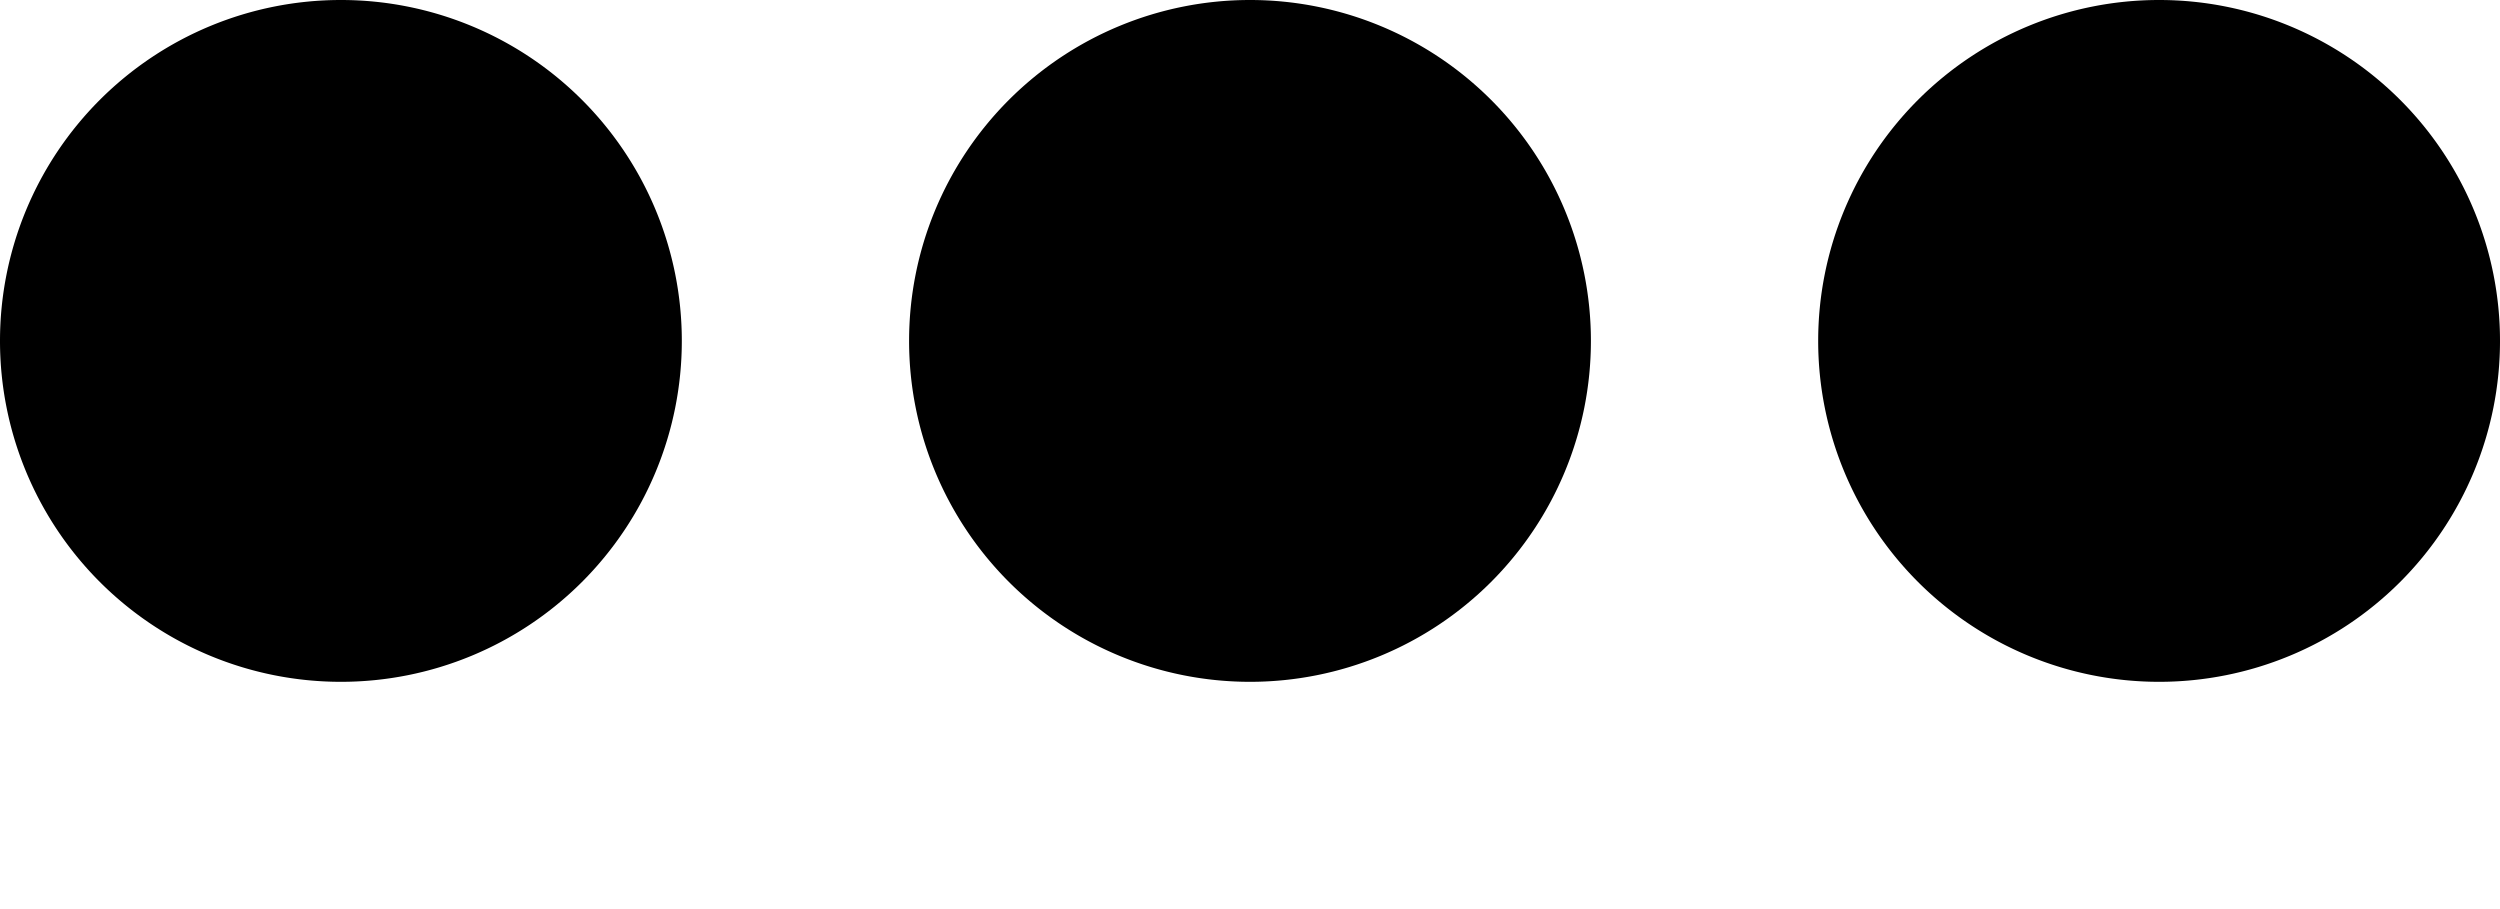 <svg height='4' viewBox='0 0 11 4' width='11' xmlns='http://www.w3.org/2000/svg'>
  <path
    d='M1.5 3a1.5 1.5 0 1 1 0-3 1.5 1.5 0 0 1 0 3zm4 0a1.5 1.5 0 1 1 0-3 1.5 1.5 0 0 1 0 3zm4 0a1.5 1.5 0 1 1 0-3 1.5 1.5 0 0 1 0 3z'
    fillRule='nonzero'
  />
</svg>
